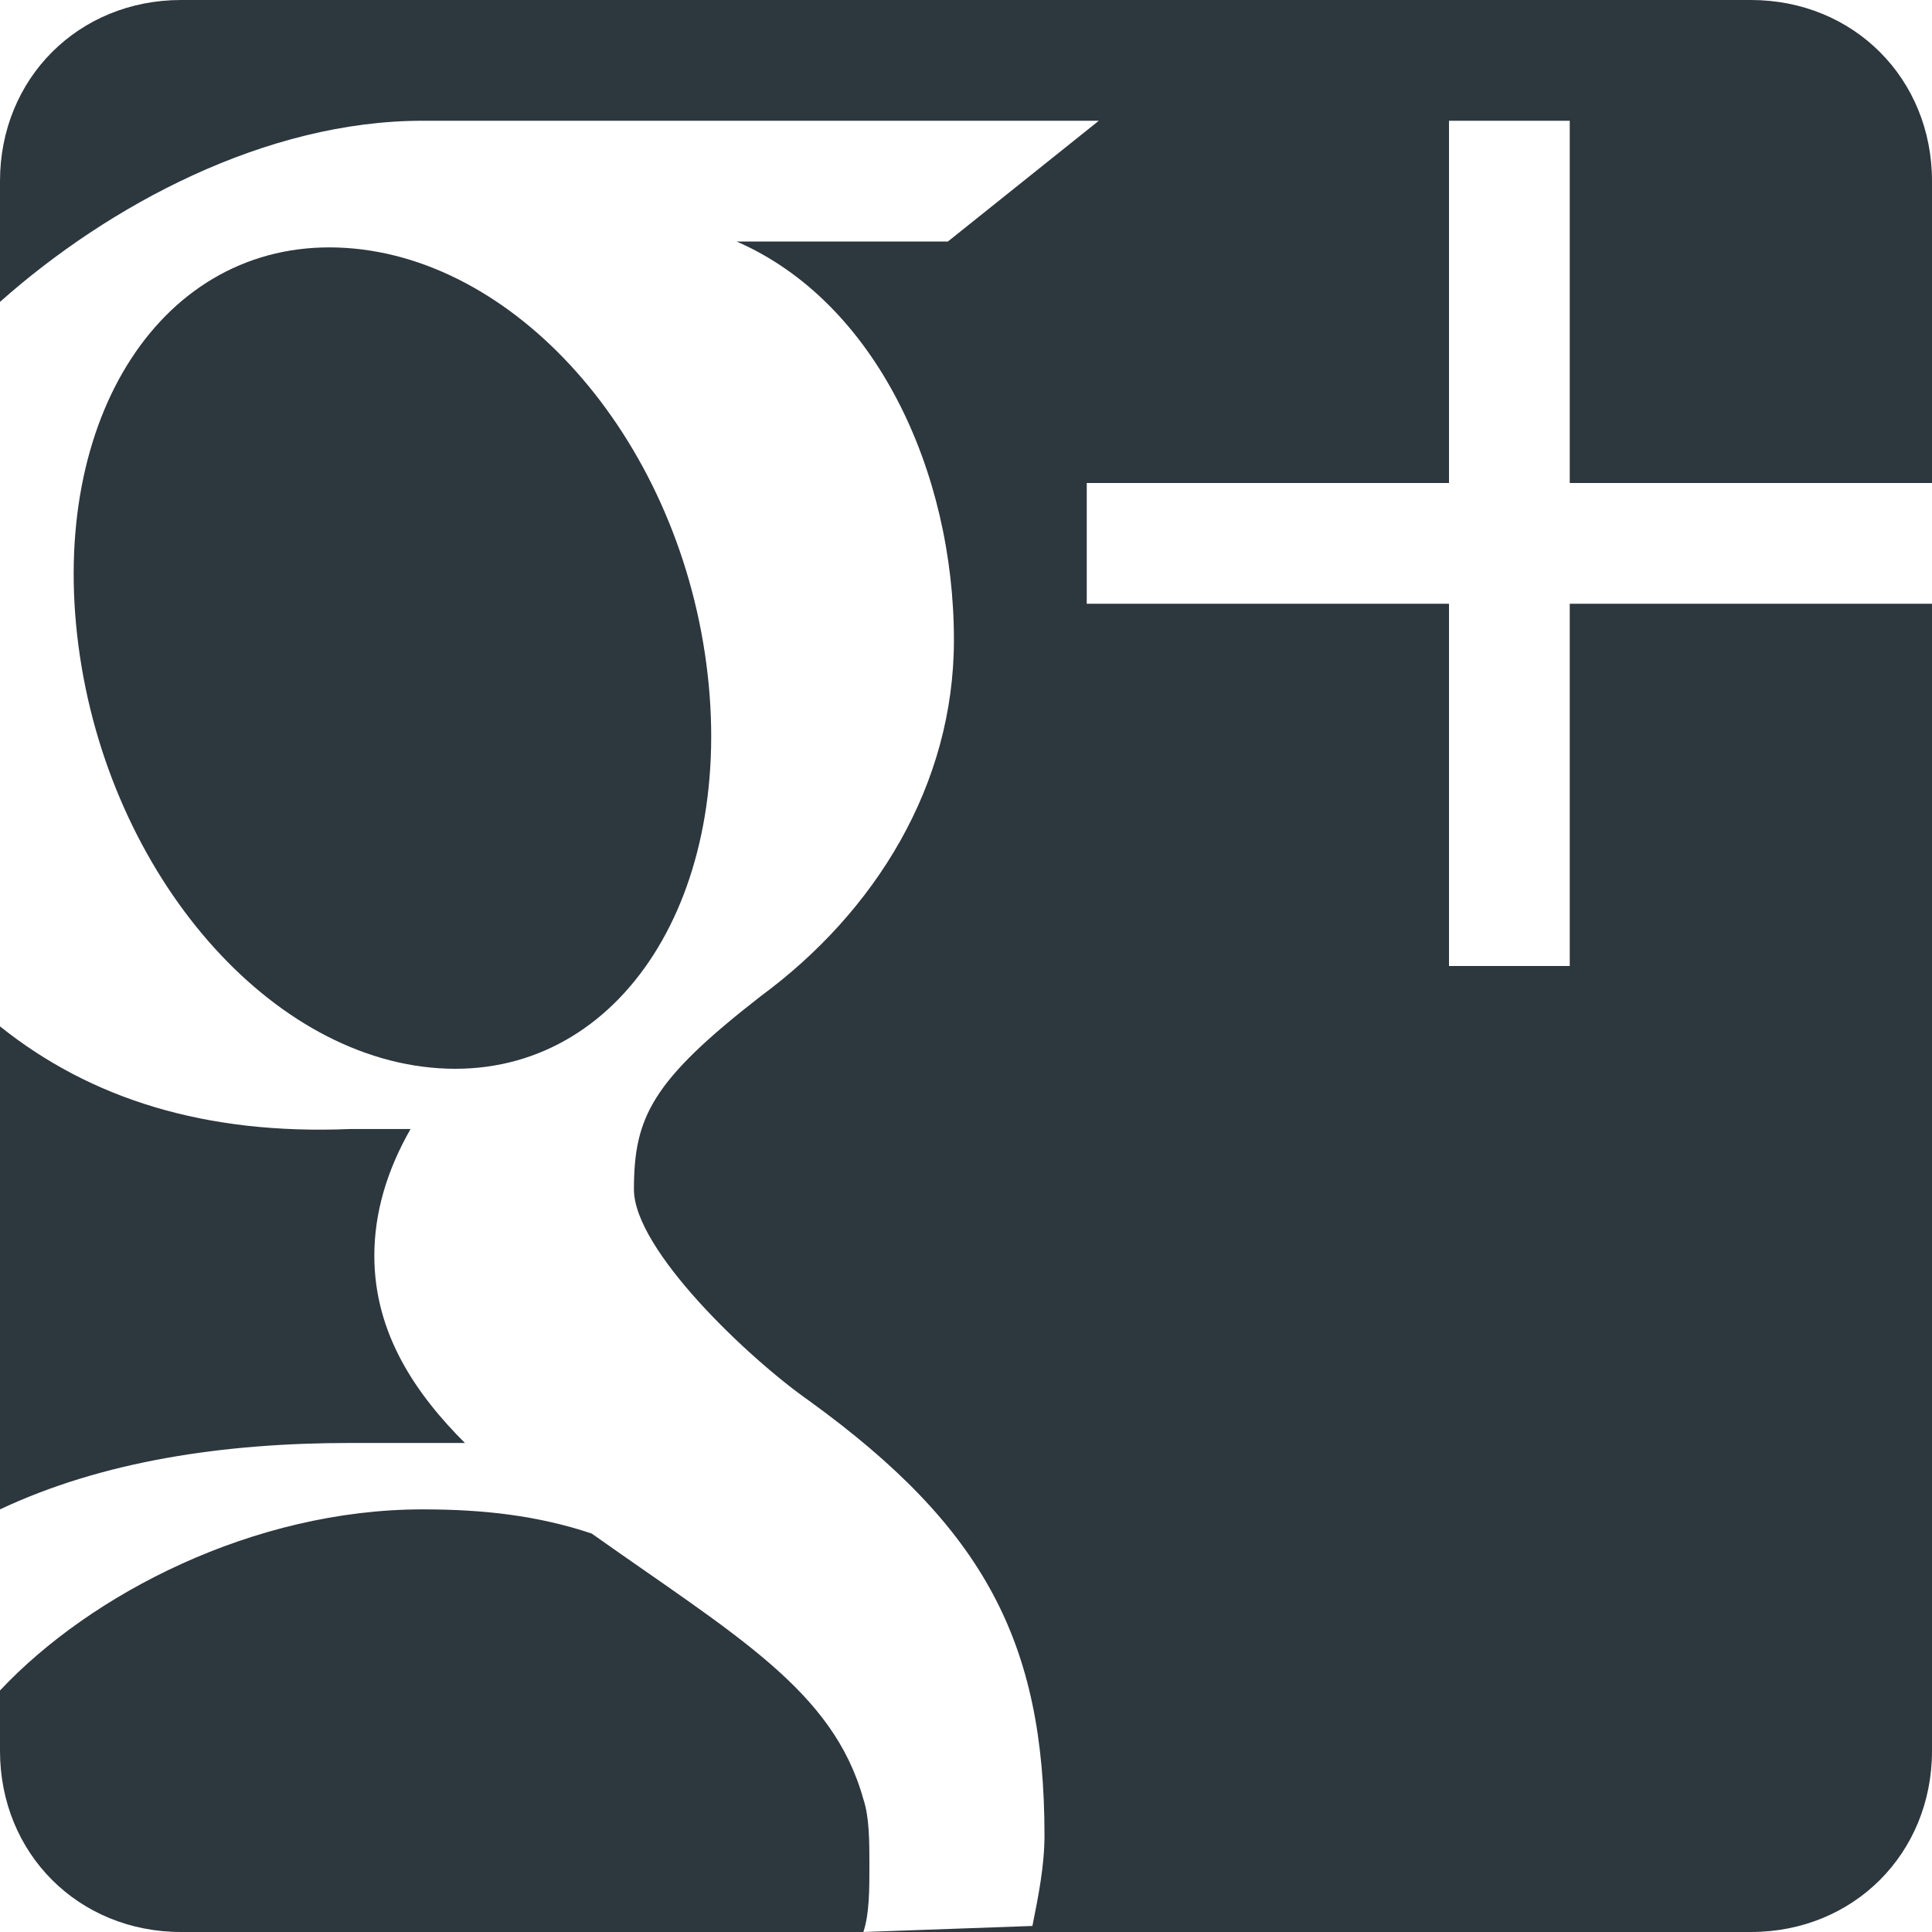 <?xml version="1.0" encoding="utf-8"?>
<!DOCTYPE svg PUBLIC "-//W3C//DTD SVG 1.1//EN" "http://www.w3.org/Graphics/SVG/1.1/DTD/svg11.dtd">
<svg version="1.1" xmlns="http://www.w3.org/2000/svg" xmlns:xlink="http://www.w3.org/1999/xlink" width="32" height="32" viewBox="0 0 32 32">
<path fill="#2d373e" class="icons-background" d="M7.4 17.7c2.9 0.1 4.8-2.9 4.3-6.7s-3.2-6.8-6.1-6.9c-2.9-0.1-4.8 2.8-4.3 6.6s3.2 6.9 6.1 7zM0 17v8c1.7-0.8 3.7-1.1 5.8-1.1 0.7 0 1.3 0 1.9 0-0.8-0.8-1.5-1.8-1.5-3.1 0-0.7 0.2-1.4 0.6-2.1-0.3 0-0.7 0-1 0-2.4 0.1-4.3-0.5-5.8-1.7zM14.3 32c0.1-0.3 0.1-0.7 0.1-1.1s0-0.8-0.1-1.1c-0.5-1.8-2.1-2.7-4.5-4.4-0.9-0.3-1.8-0.4-2.8-0.4-2.8 0-5.5 1.4-7 3v1c0 1.7 1.3 3 3 3h26c1.7 0 3-1.3 3-3v-19h-6v6h-2v-6h-6v-2h6v-6h2v6h6v-5c0-1.7-1.3-3-3-3h-26c-1.7 0-3 1.3-3 3v2c1.8-1.6 4.4-3 7-3 2.8 0 11.2 0 11.2 0l-2.5 2h-3.5c2.3 1 3.6 3.8 3.6 6.6 0 2.4-1.3 4.5-3.2 5.9-1.8 1.4-2.1 2-2.1 3.2 0 1 1.9 2.8 2.9 3.5 2.9 2.1 3.9 4 3.9 7.2 0 0.5-0.1 1-0.2 1.5z"></path>
</svg>
